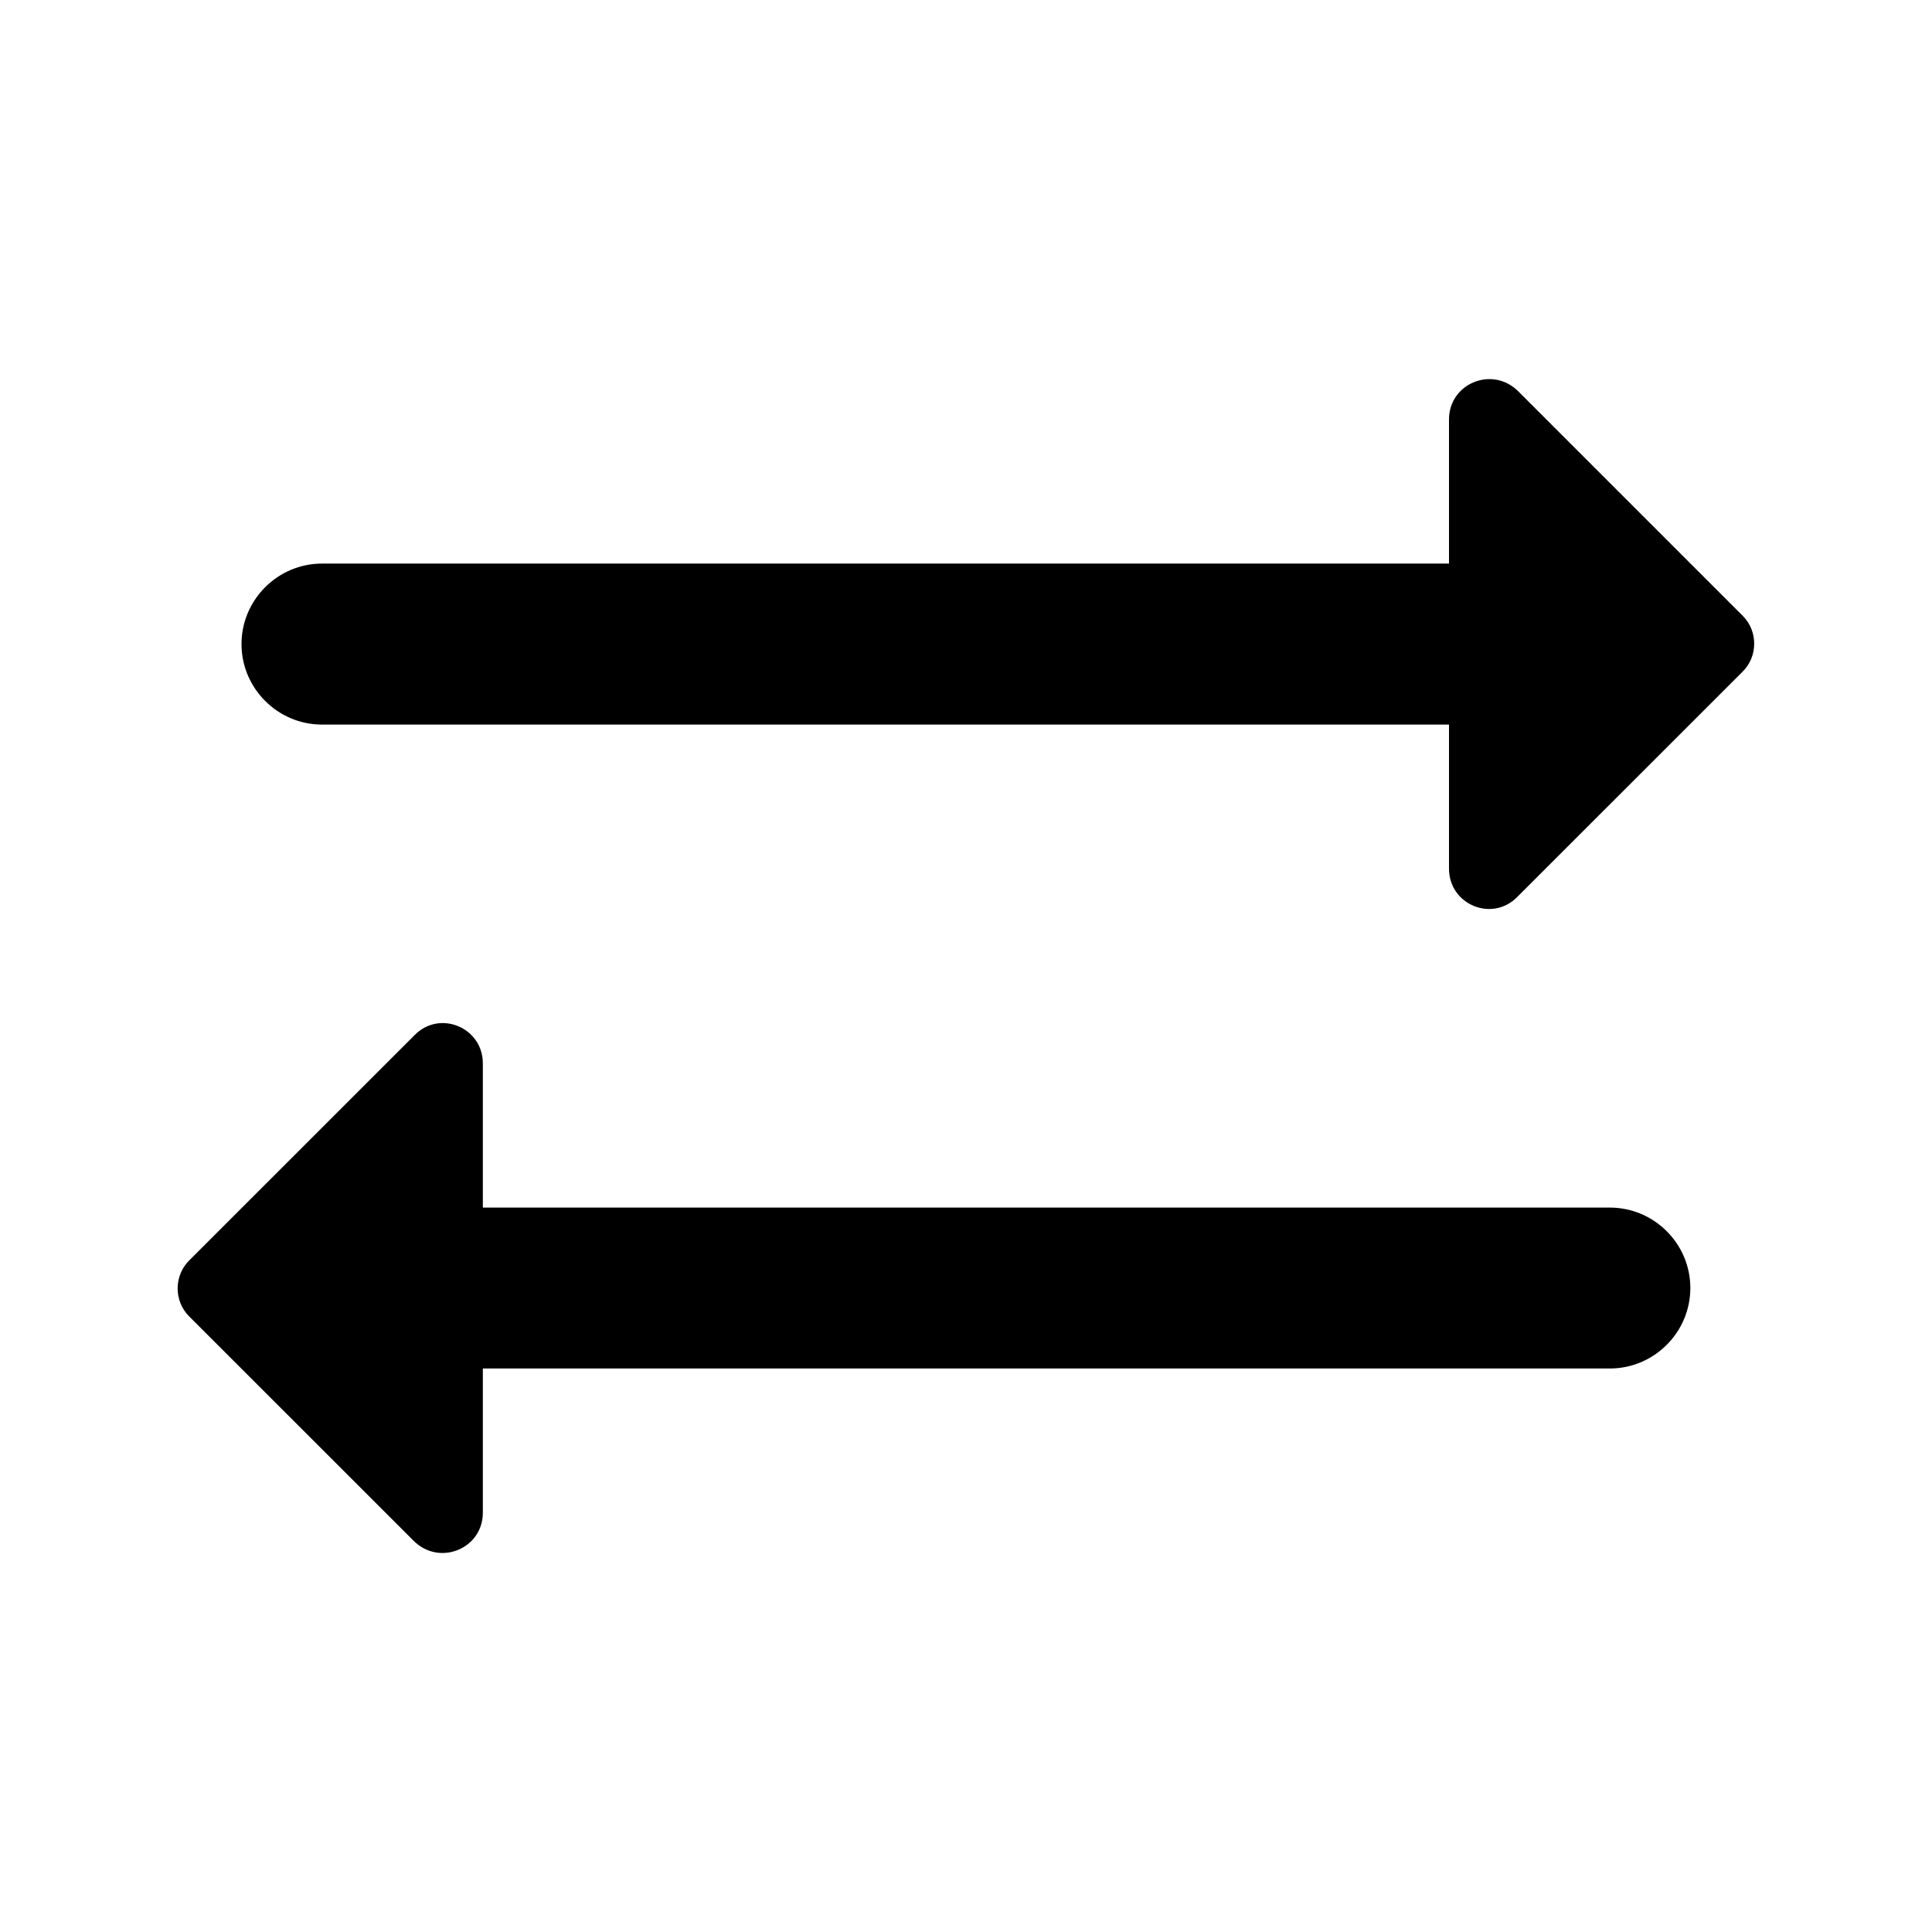 <svg   viewBox="0 0 24 24" fill="none" xmlns="http://www.w3.org/2000/svg">
<g clip-path="url(#clip0_61_15576)">
<path d="M21.65 7.651L18.86 4.861C18.54 4.541 18 4.761 18 5.211V7.001H4C3.45 7.001 3 7.451 3 8.001C3 8.551 3.45 9.001 4 9.001H18V10.79C18 11.241 18.54 11.46 18.85 11.14L21.64 8.351C21.84 8.161 21.84 7.841 21.65 7.651Z" fill="black"/>
<path d="M2.348 16.351L5.138 19.14C5.458 19.46 5.998 19.241 5.998 18.791V17H19.998C20.548 17 20.998 16.55 20.998 16C20.998 15.45 20.548 15.001 19.998 15.001H5.998V13.21C5.998 12.761 5.458 12.54 5.148 12.861L2.358 15.65C2.158 15.841 2.158 16.16 2.348 16.351Z" fill="black"/>
</g>
<defs>
<clipPath id="clip0_61_15576">
<rect width="24" height="24" fill="white" transform="translate(0 0.001)"/>
</clipPath>
</defs>
</svg>
